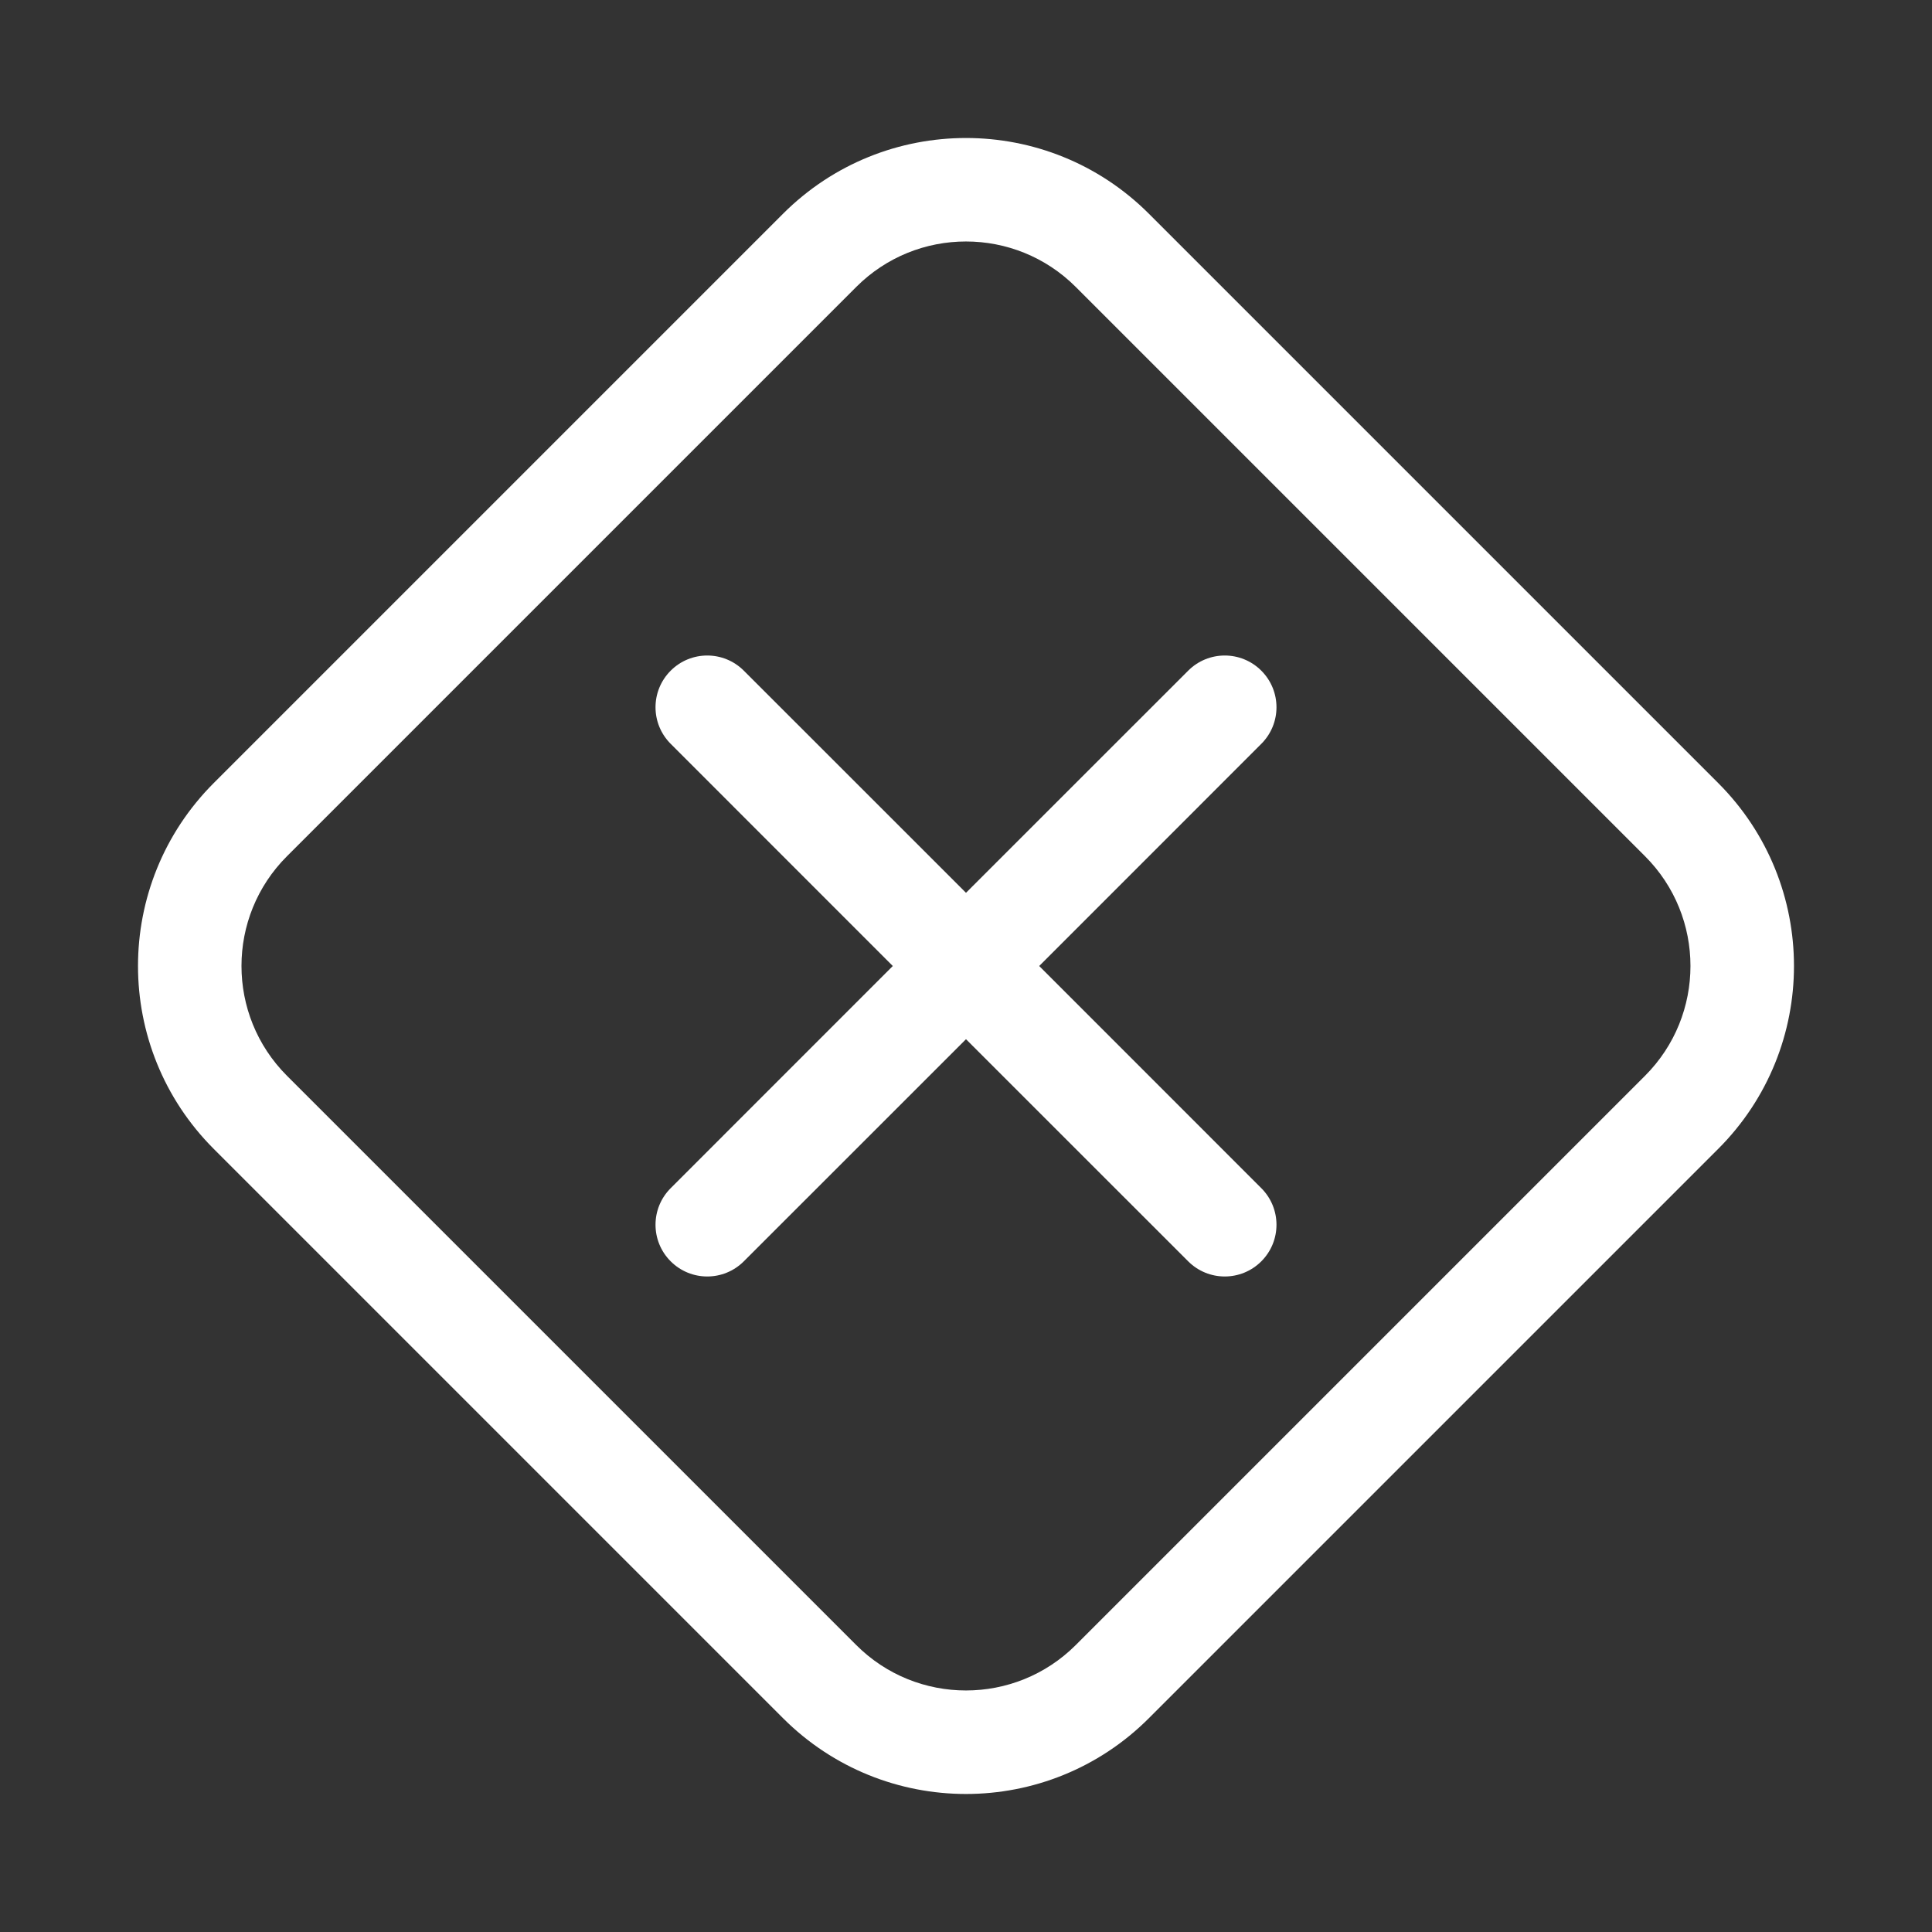 <svg width="28" height="28" viewBox="0 0 28 28" fill="none" xmlns="http://www.w3.org/2000/svg">
<rect x="0" y="0" width="28" height="28" fill="#333333" stroke="none"/>
<path d="M3.098 11.348C1.634 12.813 1.634 15.187 3.098 16.651L11.348 24.901C12.813 26.366 15.187 26.366 16.651 24.901L24.901 16.651C26.366 15.187 26.366 12.813 24.901 11.348L16.651 3.098C15.187 1.634 12.813 1.634 11.348 3.098L3.098 11.348ZM4.159 15.591C3.28 14.712 3.28 13.287 4.159 12.409L12.409 4.159C13.287 3.28 14.712 3.28 15.591 4.159L23.841 12.409C24.719 13.287 24.719 14.712 23.841 15.591L15.591 23.841C14.712 24.719 13.287 24.719 12.409 23.841L4.159 15.591ZM10.78 9.72C10.487 9.427 10.013 9.427 9.72 9.72C9.427 10.013 9.427 10.487 9.72 10.78L12.939 14L9.72 17.22C9.427 17.513 9.427 17.987 9.72 18.28C10.013 18.573 10.487 18.573 10.78 18.28L14 15.061L17.22 18.28C17.513 18.573 17.987 18.573 18.28 18.28C18.573 17.987 18.573 17.513 18.28 17.22L15.061 14L18.28 10.78C18.573 10.487 18.573 10.013 18.28 9.72C17.987 9.427 17.513 9.427 17.22 9.72L14 12.939L10.78 9.72Z" fill="#ffffff"/>
</svg>
